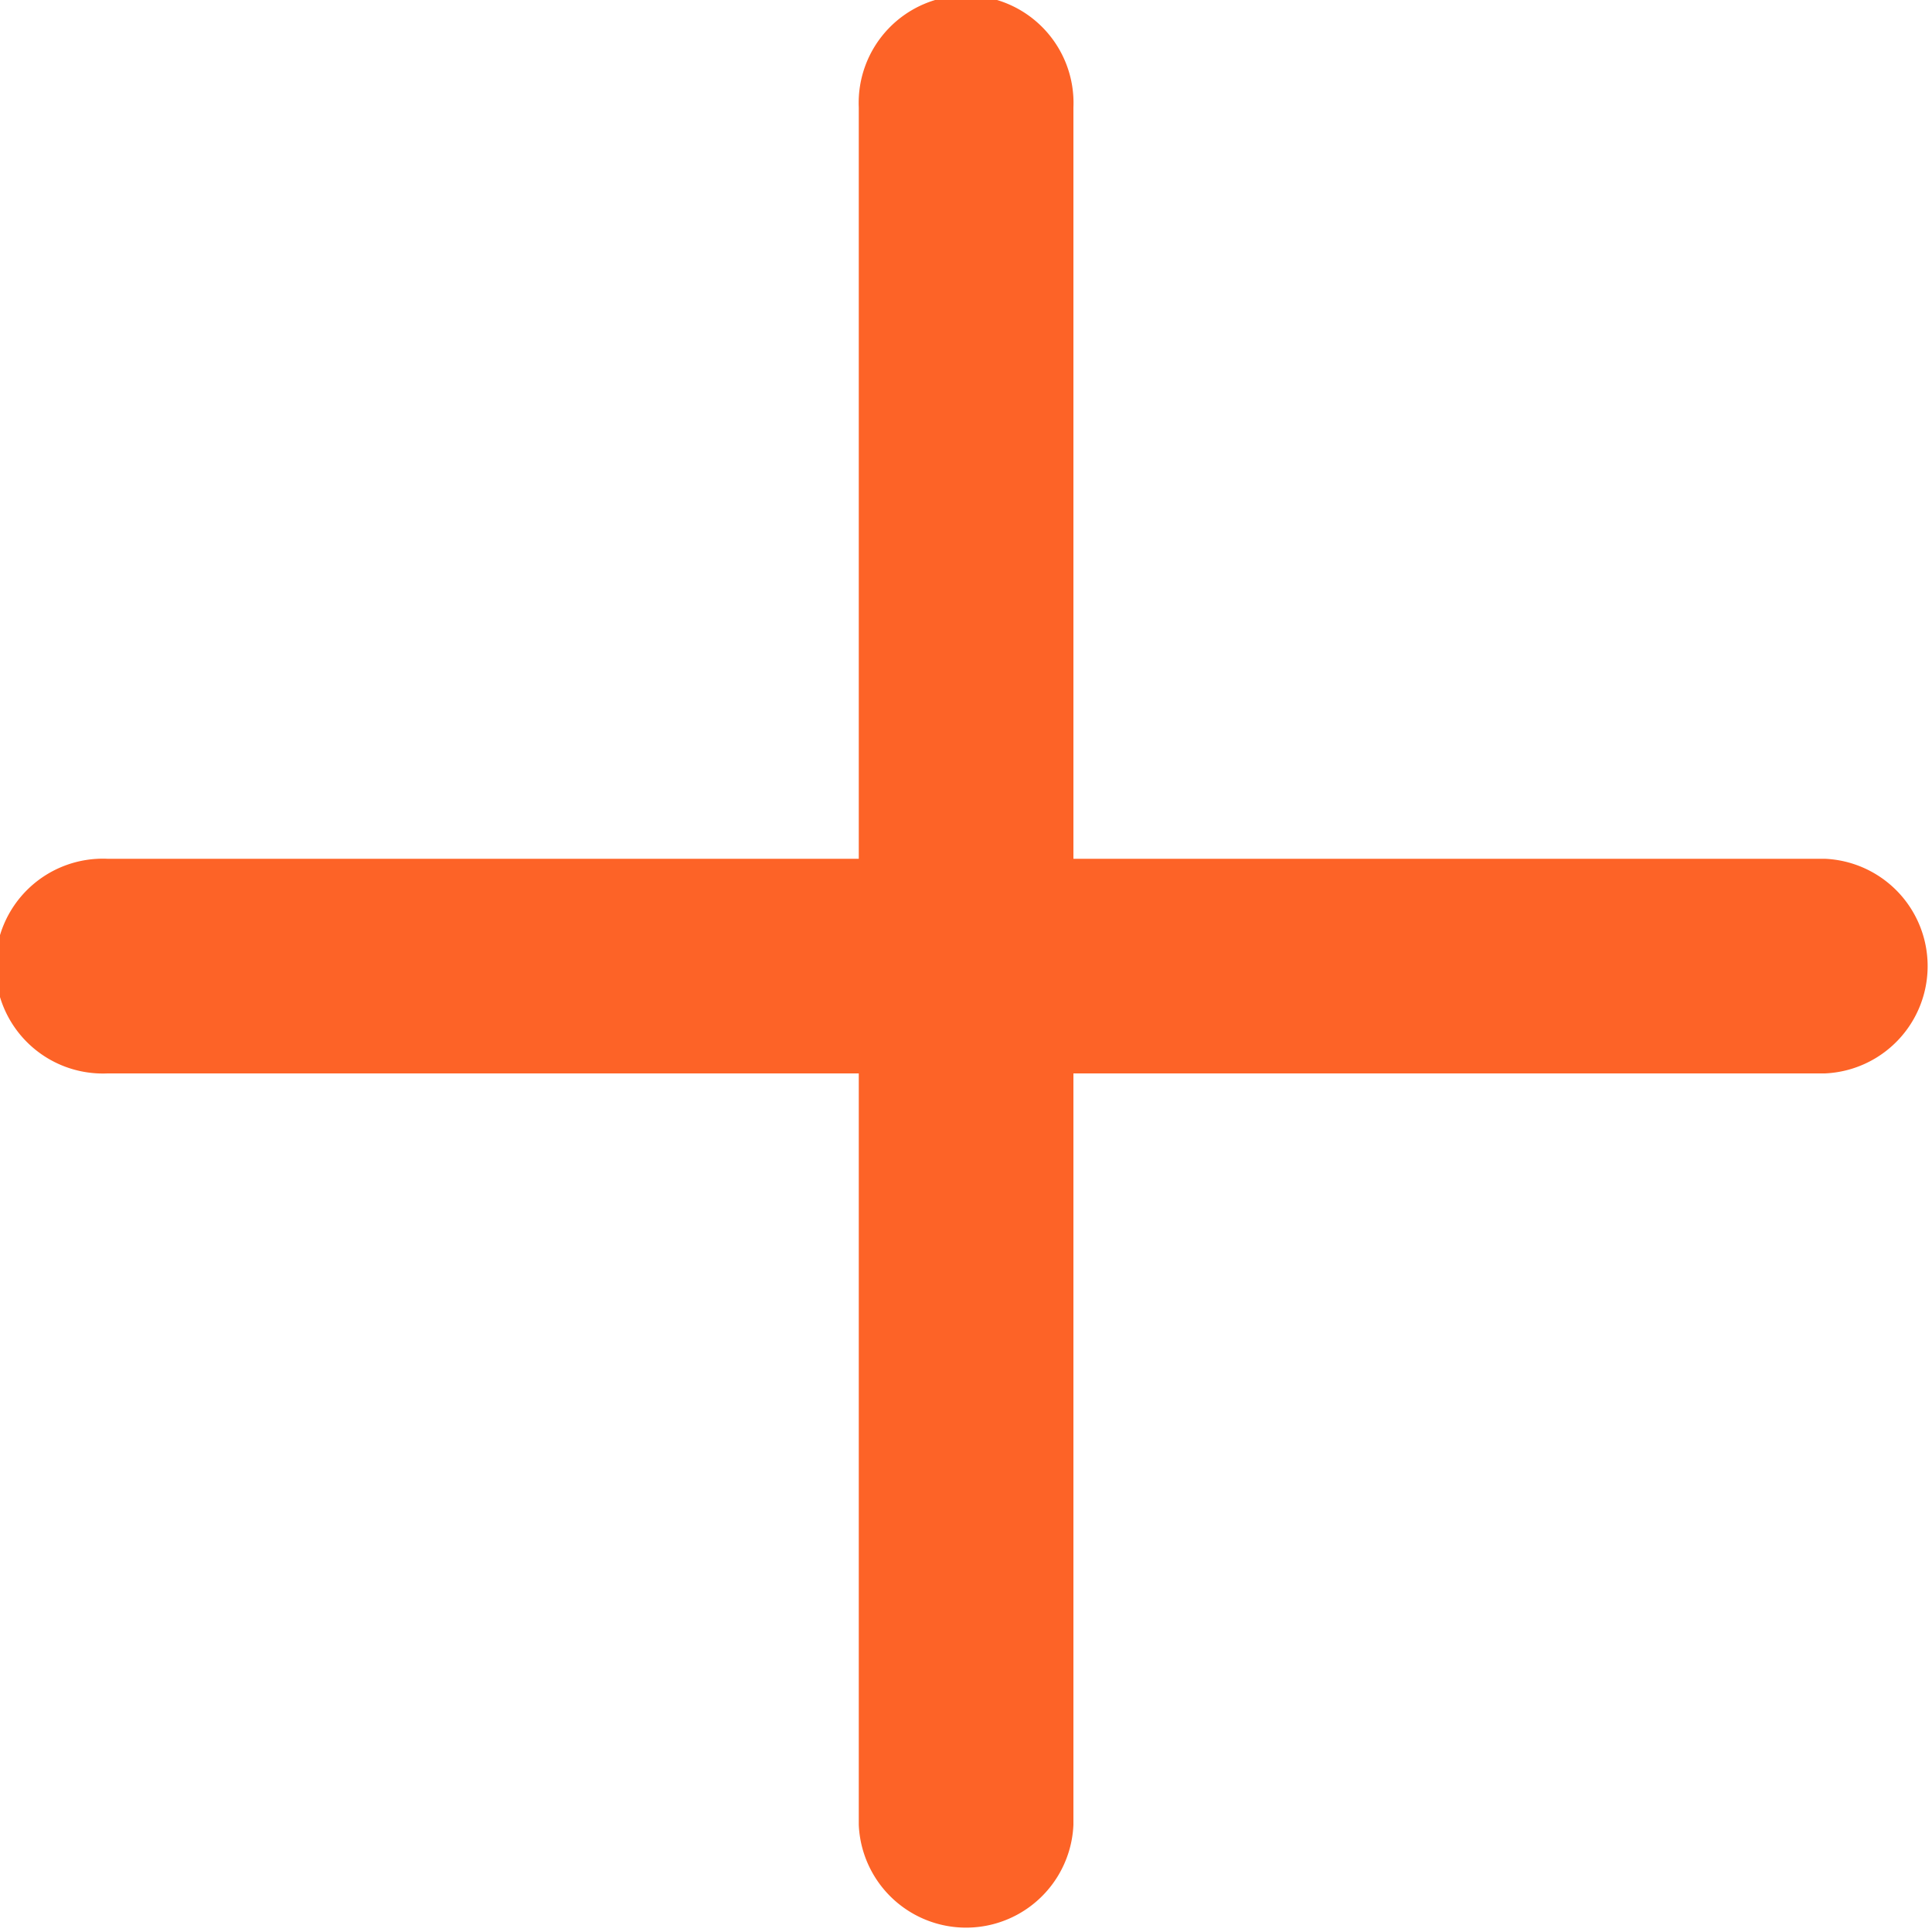 <svg xmlns="http://www.w3.org/2000/svg" width="10" height="10" viewBox="0 0 10 10">
  <g id="plus" transform="translate(-6 -6)">
    <path id="Path_468" data-name="Path 468" d="M11.556,11.556v3.889a.556.556,0,0,1-1.111,0V11.556H6.556a.556.556,0,1,1,0-1.111h3.889V6.556a.556.556,0,1,1,1.111,0v3.889h3.889a.556.556,0,0,1,0,1.111Z" fill="#fd6327" fill-rule="evenodd"/>
  </g>
</svg>
